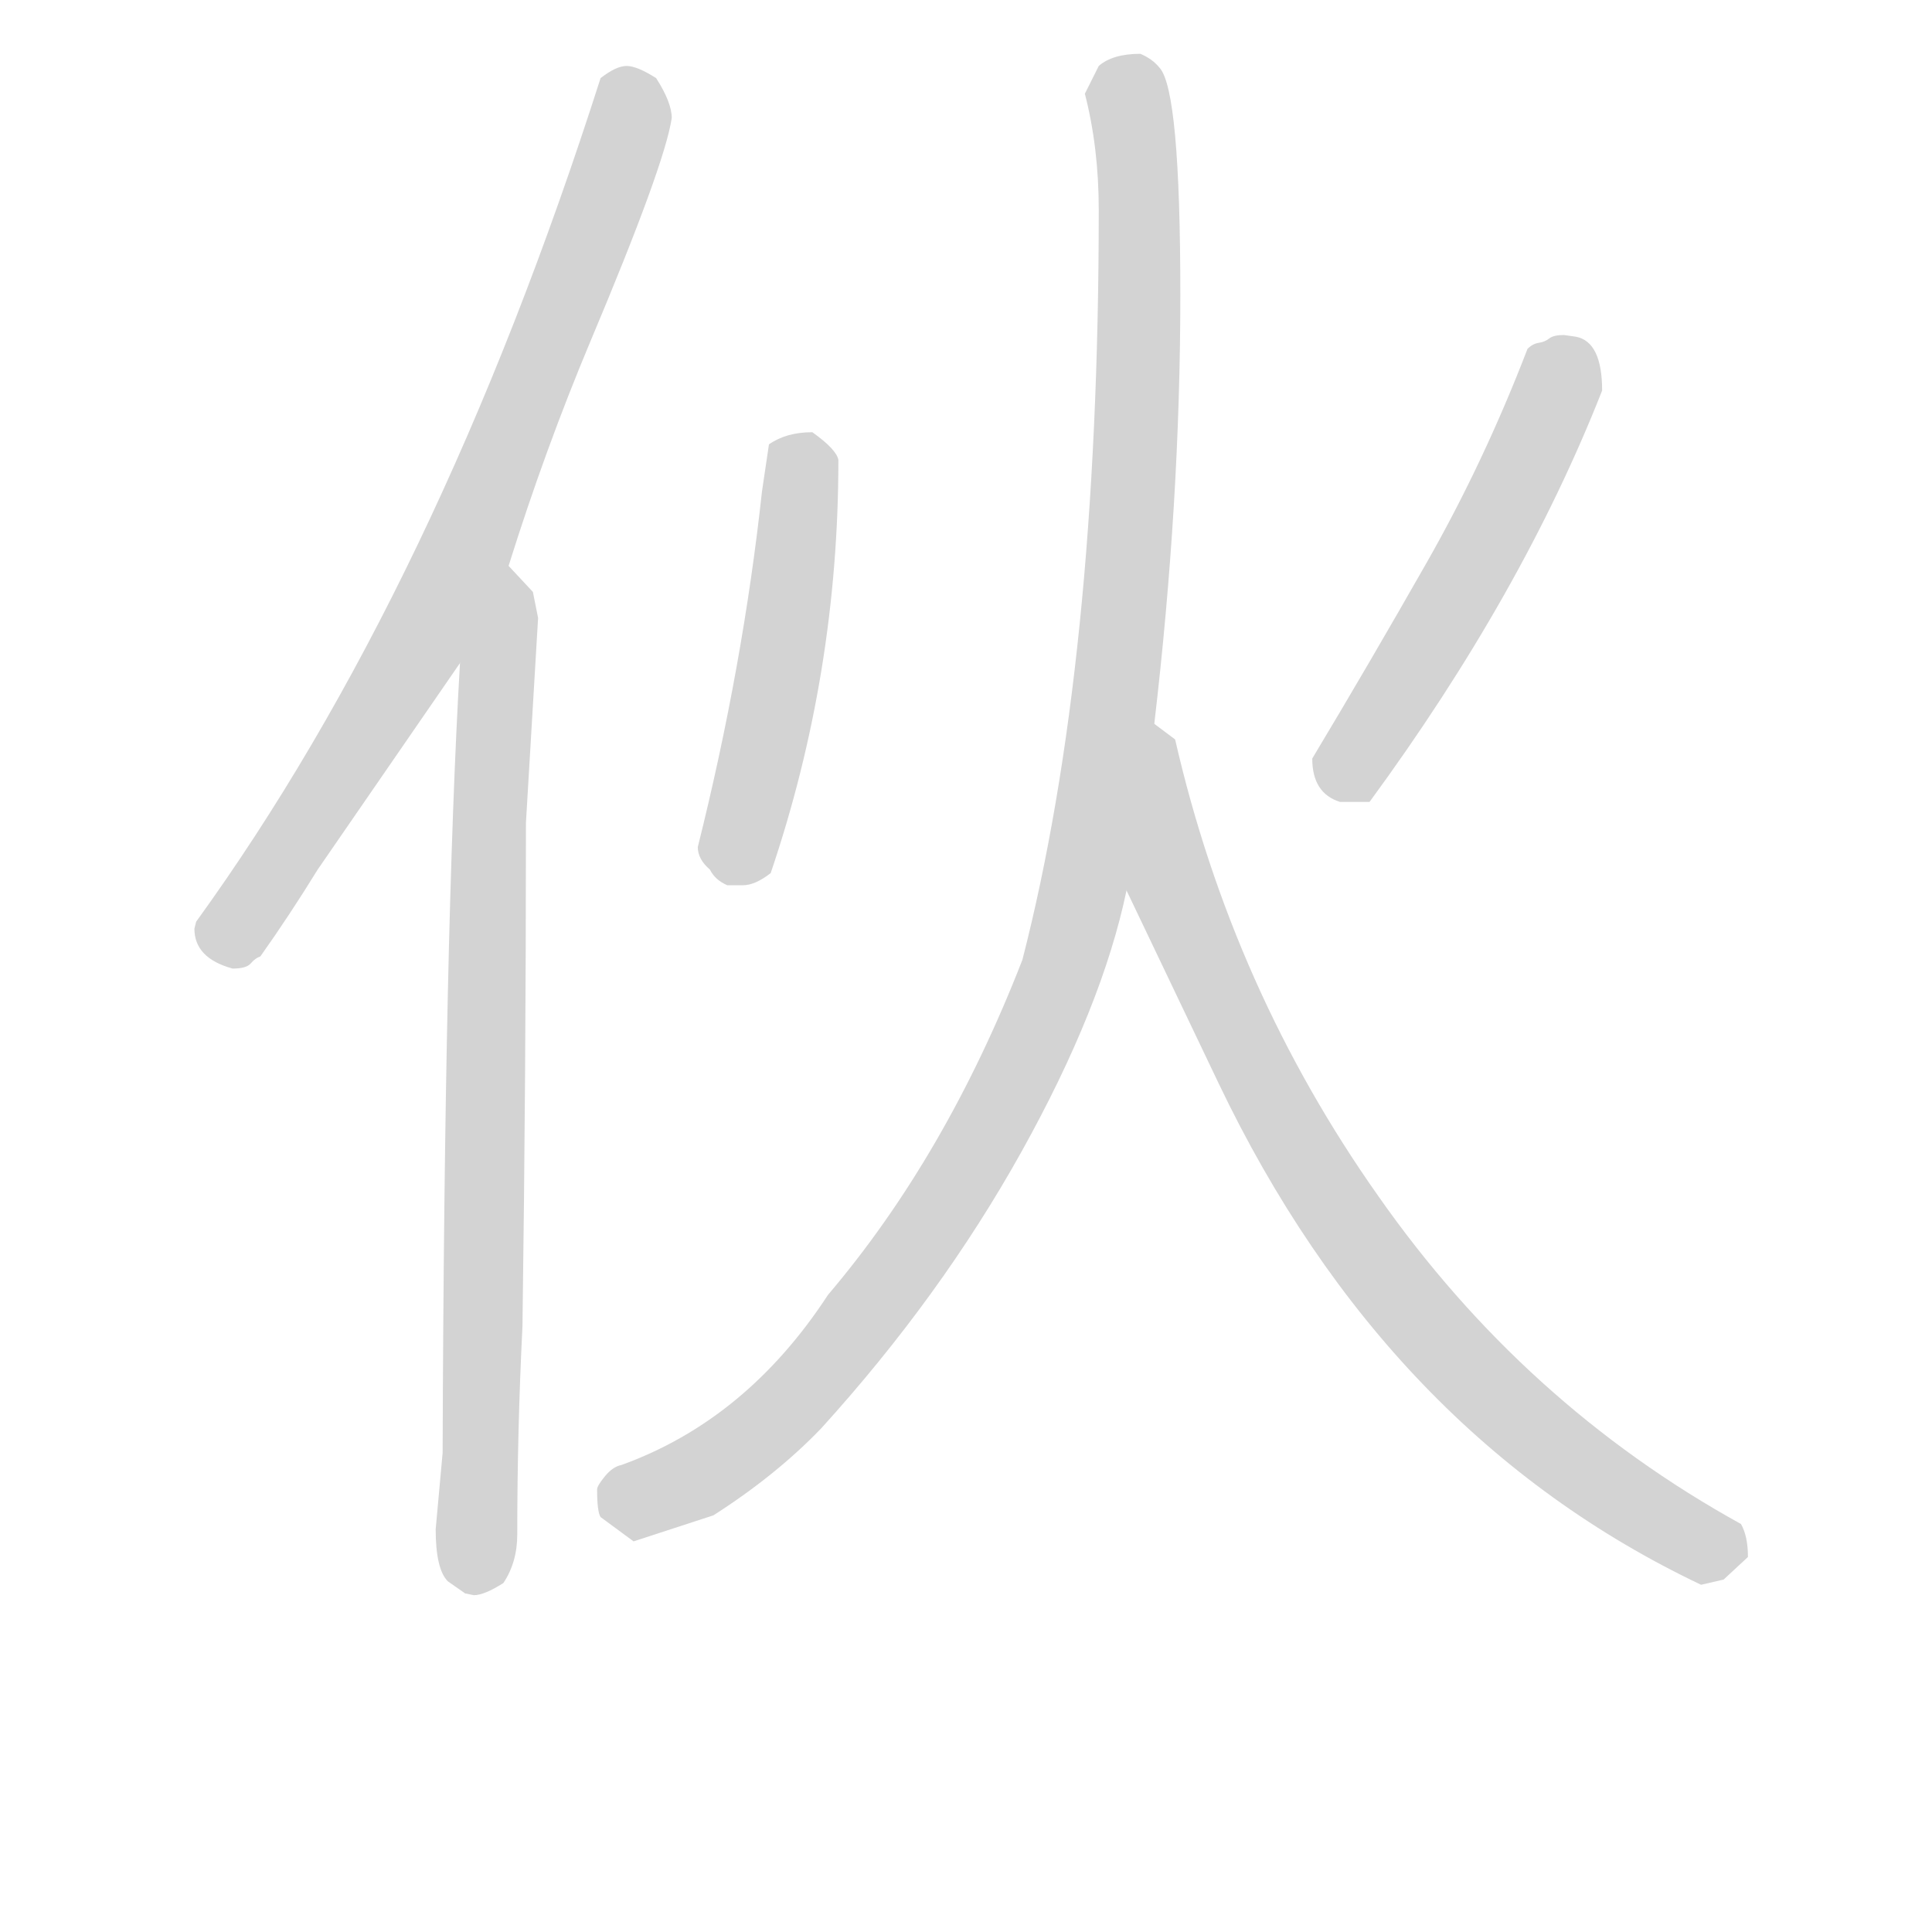 <svg version="1.1" viewBox="0 0 1024 1024" xmlns="http://www.w3.org/2000/svg">
  <!-- <g stroke="lightgray" stroke-width="4"
     transform="scale(4, 4)">
    <line x1="0" y1="0" x2="256" y2="0"></line>
    <line x1="0" y1="0" x2="0" y2="256"></line>
    <line x1="256" y1="0" x2="256" y2="256"></line>
    <line x1="0" y1="256" x2="256" y2="256"></line>
  </g>        -->
  <g transform="scale(0.92, -0.92) translate(60, -830)">
    <style type="text/css">
      
        @keyframes keyframes0 {
          from {
            stroke: black;
            stroke-dashoffset: 801;
            stroke-width: 128;
          }
          72% {
            animation-timing-function: step-end;
            stroke: black;
            stroke-dashoffset: 0;
            stroke-width: 128;
          }
          to {
            stroke: black;
            stroke-width: 151;
          }
        }
        #make-me-a-hanzi-animation-0 {
          animation: keyframes0 0.902s both;
          animation-delay: 0s;
          animation-timing-function: linear;
        }
      
        @keyframes keyframes1 {
          from {
            stroke: black;
            stroke-dashoffset: 828;
            stroke-width: 128;
          }
          73% {
            animation-timing-function: step-end;
            stroke: black;
            stroke-dashoffset: 0;
            stroke-width: 128;
          }
          to {
            stroke: black;
            stroke-width: 151;
          }
        }
        #make-me-a-hanzi-animation-1 {
          animation: keyframes1 0.924s both;
          animation-delay: 0.902s;
          animation-timing-function: linear;
        }
      
        @keyframes keyframes2 {
          from {
            stroke: black;
            stroke-dashoffset: 494;
            stroke-width: 128;
          }
          62% {
            animation-timing-function: step-end;
            stroke: black;
            stroke-dashoffset: 0;
            stroke-width: 128;
          }
          to {
            stroke: black;
            stroke-width: 151;
          }
        }
        #make-me-a-hanzi-animation-2 {
          animation: keyframes2 0.652s both;
          animation-delay: 1.826s;
          animation-timing-function: linear;
        }
      
        @keyframes keyframes3 {
          from {
            stroke: black;
            stroke-dashoffset: 528;
            stroke-width: 128;
          }
          63% {
            animation-timing-function: step-end;
            stroke: black;
            stroke-dashoffset: 0;
            stroke-width: 128;
          }
          to {
            stroke: black;
            stroke-width: 151;
          }
        }
        #make-me-a-hanzi-animation-3 {
          animation: keyframes3 0.68s both;
          animation-delay: 2.478s;
          animation-timing-function: linear;
        }
      
        @keyframes keyframes4 {
          from {
            stroke: black;
            stroke-dashoffset: 1182;
            stroke-width: 128;
          }
          79% {
            animation-timing-function: step-end;
            stroke: black;
            stroke-dashoffset: 0;
            stroke-width: 128;
          }
          to {
            stroke: black;
            stroke-width: 151;
          }
        }
        #make-me-a-hanzi-animation-4 {
          animation: keyframes4 1.212s both;
          animation-delay: 3.157s;
          animation-timing-function: linear;
        }
      
        @keyframes keyframes5 {
          from {
            stroke: black;
            stroke-dashoffset: 856;
            stroke-width: 128;
          }
          74% {
            animation-timing-function: step-end;
            stroke: black;
            stroke-dashoffset: 0;
            stroke-width: 128;
          }
          to {
            stroke: black;
            stroke-width: 151;
          }
        }
        #make-me-a-hanzi-animation-5 {
          animation: keyframes5 0.947s both;
          animation-delay: 4.369s;
          animation-timing-function: linear;
        }
      
    </style>
    
      <path d="M 233 504 Q 254 571 280 633 Q 323 735 327 762 Q 327 771 318 785 Q 307 792 301 792 Q 295 792 286 785 Q 192 491 53 299 L 52 295 Q 52 278 74 272 Q 82 272 84.5 275 Q 87 278 90 279 Q 107 303 123 329 L 205 448 L 233 504 Z" fill="lightgray"></path>
    
      <path d="M 213 -89 Q 219 -89 230 -82 Q 238 -70 238 -54 Q 238 6 241 66 Q 243 211 243 356 L 250 474 L 247 489 L 233 504 C 213 526 207 478 205 448 Q 196 294 195 -7 L 191 -51 Q 191 -74 198 -81 L 208 -88 L 213 -89 Z" fill="lightgray"></path>
    
      <path d="M 368 320 Q 375 320 384 327 Q 423 442 423 565 Q 422 571 408 581 Q 393 581 383 574 L 379 547 Q 368 446 342 342 Q 342 335 349 329 Q 352 323 359 320 L 368 320 Z" fill="lightgray"></path>
    
      <path d="M 729 368 Q 817 488 863 605 Q 863 633 848 636 L 841 637 Q 835 637 832.5 635 Q 830 633 826.5 632.5 Q 823 632 820 629 Q 795 564 762 506 Q 729 448 696 393 Q 696 373 712 368 L 729 368 Z" fill="lightgray"></path>
    
      <path d="M 605 413 Q 620 541 620 660 Q 620 778 608 791 Q 604 796 597 799 Q 581 799 573 792 L 565 776 Q 573 745 573 709 Q 573 448 529 277 Q 485 164 417 84 Q 370 12 298 -14 Q 293 -15 288.5 -20.5 Q 284 -26 284 -28 Q 284 -41 286 -44 L 305 -58 L 351 -43 Q 387 -20 413 7 Q 482 83 528.5 166.5 Q 575 250 589 317 L 605 413 Z" fill="lightgray"></path>
    
      <path d="M 920 -83 L 933 -80 L 947 -67 Q 947 -55 943 -48 Q 818 21 734 141 Q 650 260 617 404 L 605 413 C 583 434 576 344 589 317 L 642 206 Q 739 3 920 -83 Z" fill="lightgray"></path>
    
    
      <clipPath id="make-me-a-hanzi-clip-0">
        <path d="M 233 504 Q 254 571 280 633 Q 323 735 327 762 Q 327 771 318 785 Q 307 792 301 792 Q 295 792 286 785 Q 192 491 53 299 L 52 295 Q 52 278 74 272 Q 82 272 84.5 275 Q 87 278 90 279 Q 107 303 123 329 L 205 448 L 233 504 Z"></path>
      </clipPath>
      <path clip-path="url(#make-me-a-hanzi-clip-0)" d="M 301 777 L 302 757 L 280 692 L 200 494 L 127 370 L 78 297 L 68 293" fill="none" id="make-me-a-hanzi-animation-0" stroke-dasharray="673 1346" stroke-linecap="round"></path>
    
      <clipPath id="make-me-a-hanzi-clip-1">
        <path d="M 213 -89 Q 219 -89 230 -82 Q 238 -70 238 -54 Q 238 6 241 66 Q 243 211 243 356 L 250 474 L 247 489 L 233 504 C 213 526 207 478 205 448 Q 196 294 195 -7 L 191 -51 Q 191 -74 198 -81 L 208 -88 L 213 -89 Z"></path>
      </clipPath>
      <path clip-path="url(#make-me-a-hanzi-clip-1)" d="M 232 496 L 236 486 L 225 431 L 221 358 L 213 -74" fill="none" id="make-me-a-hanzi-animation-1" stroke-dasharray="700 1400" stroke-linecap="round"></path>
    
      <clipPath id="make-me-a-hanzi-clip-2">
        <path d="M 368 320 Q 375 320 384 327 Q 423 442 423 565 Q 422 571 408 581 Q 393 581 383 574 L 379 547 Q 368 446 342 342 Q 342 335 349 329 Q 352 323 359 320 L 368 320 Z"></path>
      </clipPath>
      <path clip-path="url(#make-me-a-hanzi-clip-2)" d="M 394 565 L 403 557 L 399 513 L 389 441 L 364 335" fill="none" id="make-me-a-hanzi-animation-2" stroke-dasharray="366 732" stroke-linecap="round"></path>
    
      <clipPath id="make-me-a-hanzi-clip-3">
        <path d="M 729 368 Q 817 488 863 605 Q 863 633 848 636 L 841 637 Q 835 637 832.5 635 Q 830 633 826.5 632.5 Q 823 632 820 629 Q 795 564 762 506 Q 729 448 696 393 Q 696 373 712 368 L 729 368 Z"></path>
      </clipPath>
      <path clip-path="url(#make-me-a-hanzi-clip-3)" d="M 844 619 L 790 505 L 719 390 L 725 381" fill="none" id="make-me-a-hanzi-animation-3" stroke-dasharray="400 800" stroke-linecap="round"></path>
    
      <clipPath id="make-me-a-hanzi-clip-4">
        <path d="M 605 413 Q 620 541 620 660 Q 620 778 608 791 Q 604 796 597 799 Q 581 799 573 792 L 565 776 Q 573 745 573 709 Q 573 448 529 277 Q 485 164 417 84 Q 370 12 298 -14 Q 293 -15 288.5 -20.5 Q 284 -26 284 -28 Q 284 -41 286 -44 L 305 -58 L 351 -43 Q 387 -20 413 7 Q 482 83 528.5 166.5 Q 575 250 589 317 L 605 413 Z"></path>
      </clipPath>
      <path clip-path="url(#make-me-a-hanzi-clip-4)" d="M 585 781 L 594 746 L 598 672 L 589 486 L 569 342 L 551 267 L 491 146 L 412 39 L 358 -10 L 298 -38" fill="none" id="make-me-a-hanzi-animation-4" stroke-dasharray="1054 2108" stroke-linecap="round"></path>
    
      <clipPath id="make-me-a-hanzi-clip-5">
        <path d="M 920 -83 L 933 -80 L 947 -67 Q 947 -55 943 -48 Q 818 21 734 141 Q 650 260 617 404 L 605 413 C 583 434 576 344 589 317 L 642 206 Q 739 3 920 -83 Z"></path>
      </clipPath>
      <path clip-path="url(#make-me-a-hanzi-clip-5)" d="M 609 405 L 614 320 L 665 208 L 724 112 L 814 13 L 884 -39 L 922 -61 L 936 -63" fill="none" id="make-me-a-hanzi-animation-5" stroke-dasharray="728 1456" stroke-linecap="round"></path>
    
  </g>
</svg>